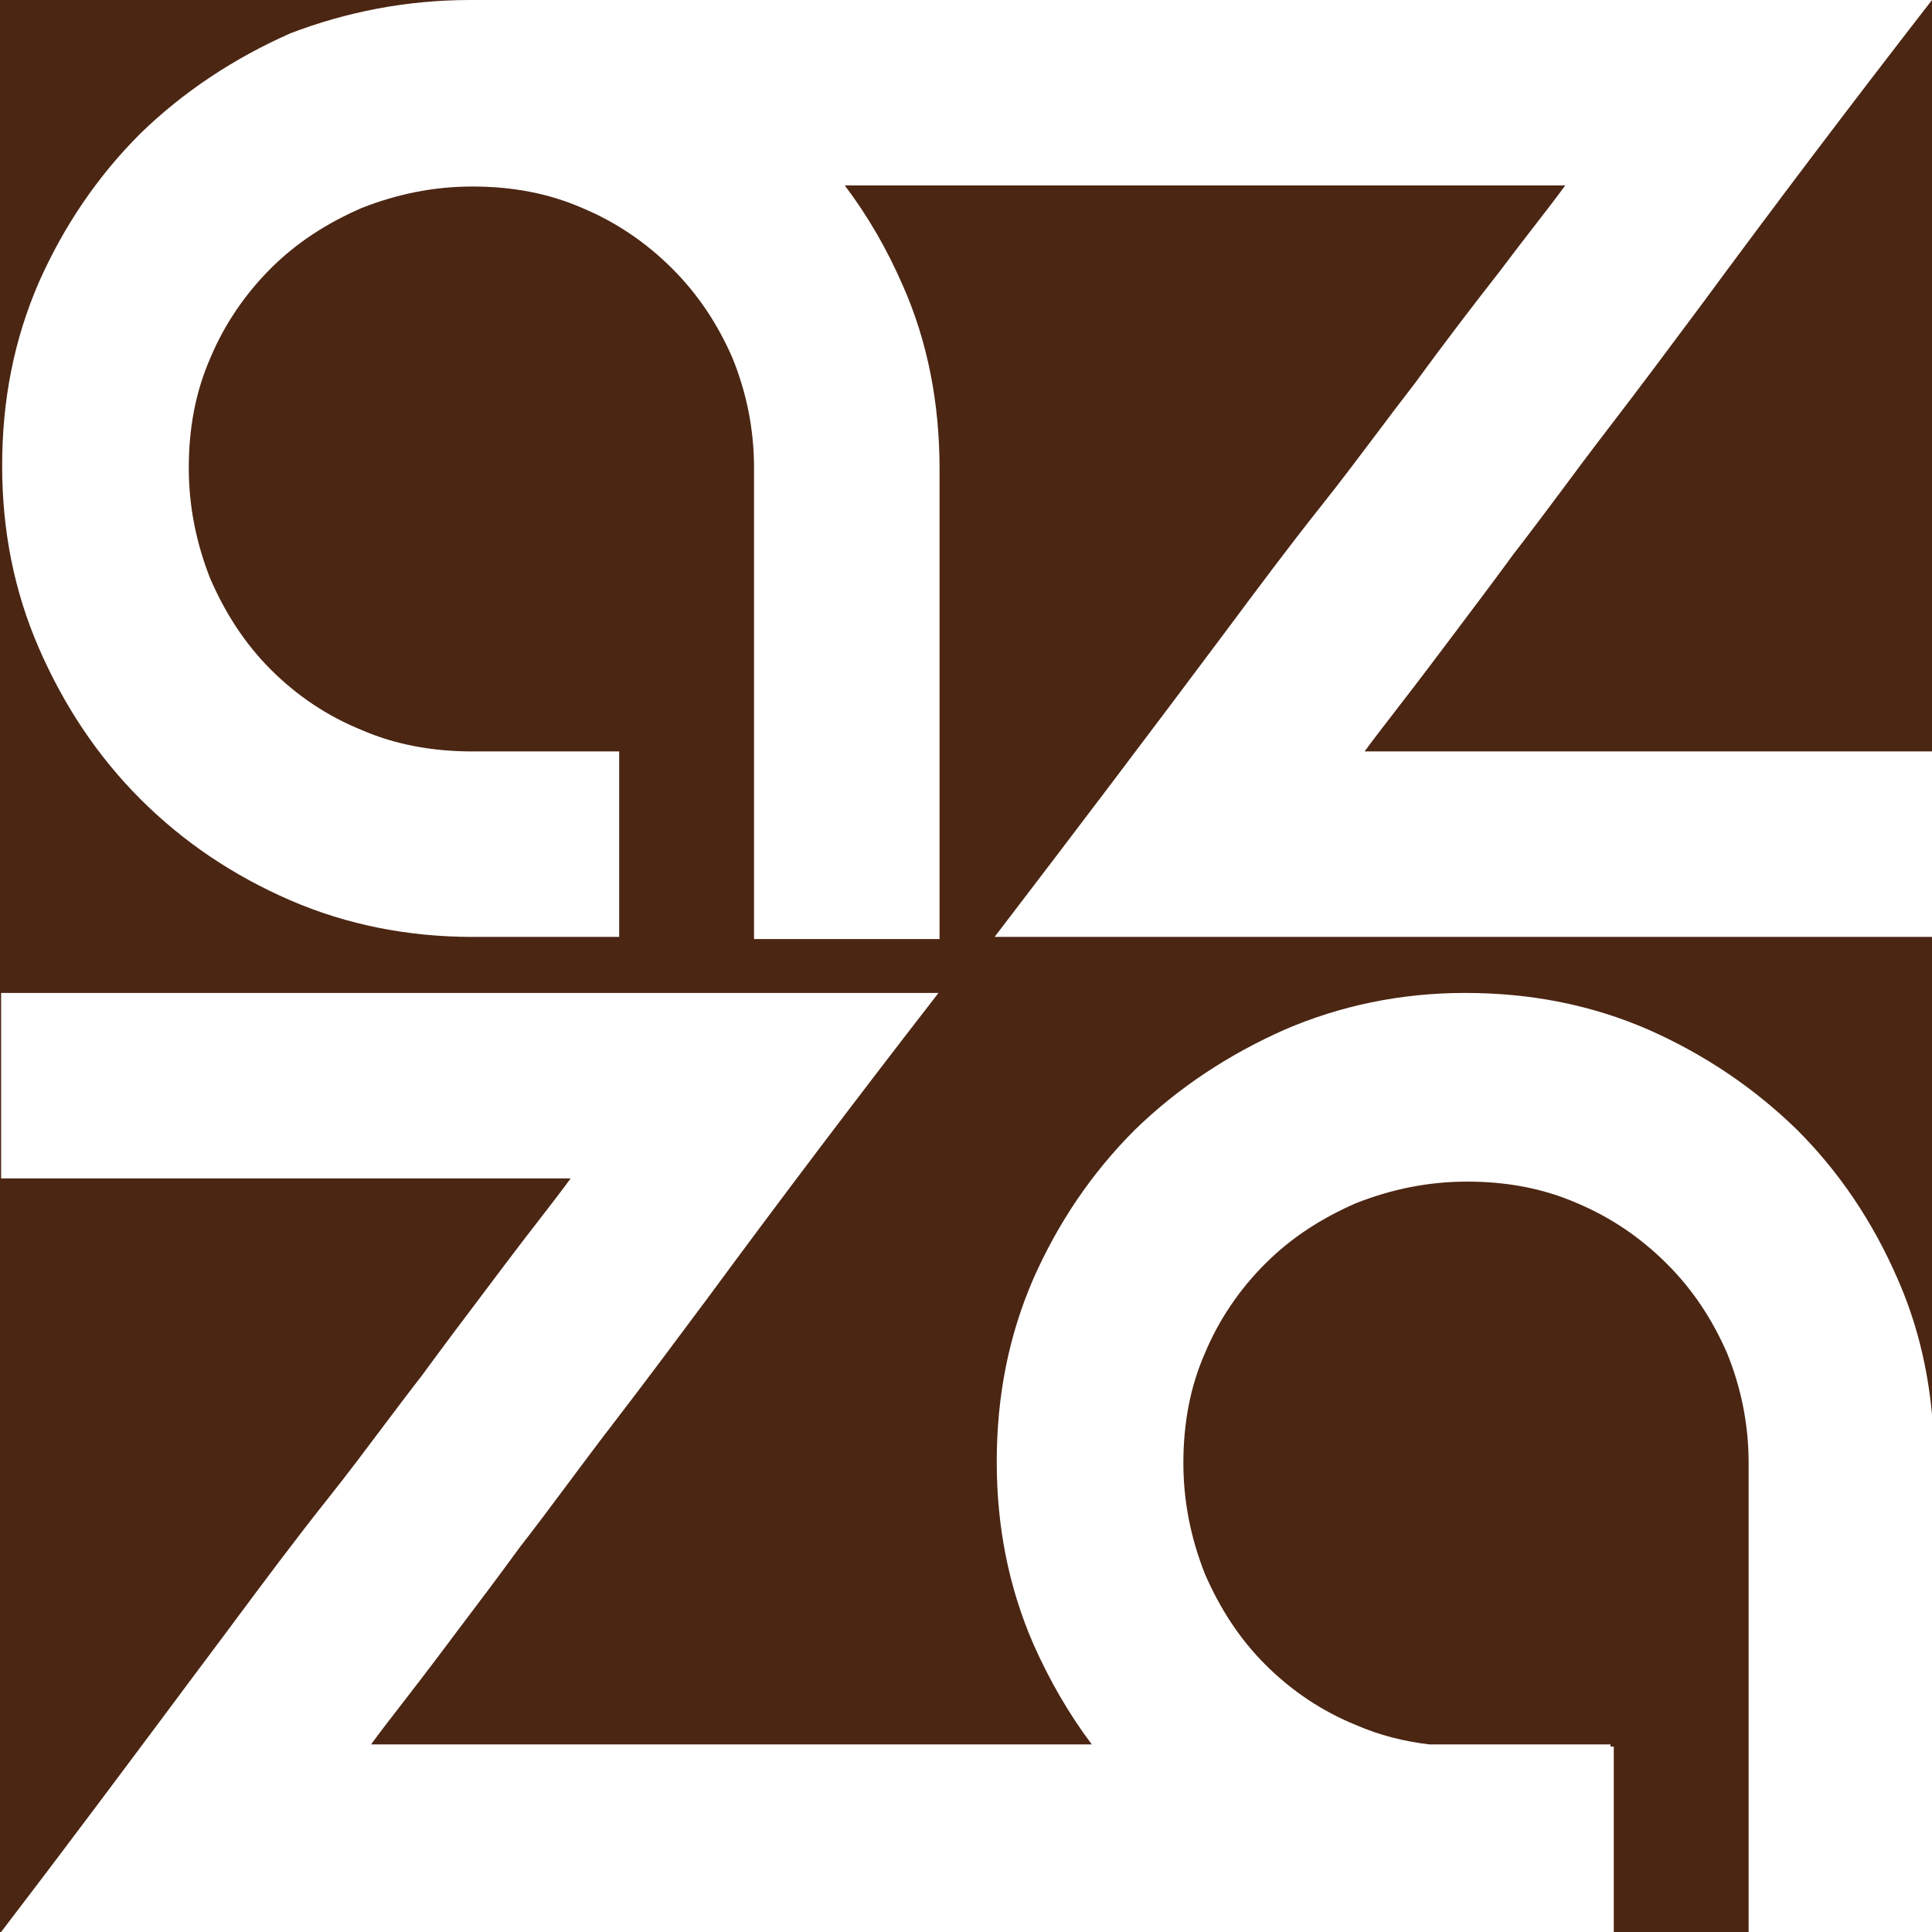 <svg width="35" height="35" viewBox="0 0 35 35" fill="none" xmlns="http://www.w3.org/2000/svg">
<path fill-rule="evenodd" clip-rule="evenodd" d="M0 0H8.52C7.367 0 6.273 0.215 5.257 0.605C4.241 1.055 3.322 1.66 2.54 2.422C1.759 3.203 1.153 4.102 0.703 5.117C0.254 6.152 0.039 7.246 0.039 8.438C0.039 9.609 0.254 10.703 0.703 11.738C1.153 12.773 1.759 13.691 2.54 14.473C3.322 15.254 4.221 15.859 5.257 16.309C6.293 16.758 7.406 16.973 8.559 16.973H11.217V13.613H8.559C7.856 13.613 7.172 13.496 6.547 13.223C5.921 12.969 5.374 12.598 4.905 12.129C4.436 11.66 4.084 11.113 3.811 10.488C3.557 9.844 3.42 9.18 3.42 8.477C3.42 7.773 3.537 7.109 3.811 6.484C4.065 5.879 4.436 5.332 4.905 4.863C5.374 4.395 5.921 4.043 6.547 3.77C7.191 3.516 7.856 3.379 8.559 3.379C9.263 3.379 9.927 3.496 10.553 3.77C11.159 4.023 11.706 4.395 12.175 4.863C12.644 5.332 12.995 5.859 13.269 6.484C13.523 7.109 13.66 7.773 13.66 8.477V17.012H17.021V8.496C17.021 7.305 16.806 6.191 16.357 5.176C16.07 4.515 15.719 3.909 15.304 3.359H28.356C28.188 3.59 27.992 3.843 27.773 4.125C27.585 4.368 27.381 4.633 27.164 4.922C26.675 5.547 26.167 6.211 25.639 6.934C25.405 7.235 25.17 7.548 24.931 7.866C24.612 8.29 24.285 8.725 23.939 9.16C23.333 9.922 22.767 10.684 22.2 11.445C20.871 13.223 19.483 15.059 18.018 16.973H35V13.613H24.721C24.889 13.383 25.085 13.13 25.303 12.848L25.303 12.847L25.303 12.847C25.491 12.604 25.696 12.34 25.913 12.051C26.044 11.876 26.178 11.698 26.315 11.517L26.316 11.516C26.668 11.049 27.038 10.559 27.418 10.039C27.706 9.668 27.995 9.281 28.29 8.886C28.553 8.532 28.821 8.172 29.098 7.812C29.684 7.051 30.251 6.289 30.818 5.528L30.818 5.528C32.127 3.75 33.515 1.914 35 0V25.622C34.919 24.752 34.714 23.93 34.375 23.164C33.925 22.129 33.319 21.23 32.557 20.469C31.776 19.707 30.877 19.102 29.86 18.652C28.825 18.203 27.73 17.988 26.538 17.988C25.366 17.988 24.271 18.223 23.275 18.652C22.259 19.102 21.34 19.707 20.558 20.469C19.777 21.25 19.171 22.148 18.721 23.164C18.272 24.199 18.057 25.293 18.057 26.484C18.057 27.656 18.272 28.75 18.721 29.785C19.009 30.434 19.359 31.043 19.779 31.602H6.722C6.89 31.371 7.087 31.117 7.305 30.836C7.493 30.593 7.697 30.328 7.915 30.039C8.046 29.864 8.18 29.686 8.317 29.504C8.67 29.038 9.039 28.548 9.419 28.027C9.708 27.656 9.997 27.269 10.291 26.874C10.555 26.52 10.823 26.16 11.1 25.801C11.686 25.039 12.253 24.277 12.82 23.516C14.129 21.738 15.517 19.902 17.002 17.988H0.02V21.348H10.338C10.17 21.578 9.974 21.832 9.756 22.113C9.567 22.357 9.363 22.621 9.146 22.91C9.014 23.085 8.88 23.264 8.743 23.445C8.39 23.912 8.021 24.402 7.641 24.922C7.406 25.223 7.172 25.536 6.932 25.854C6.614 26.278 6.287 26.713 5.941 27.148C5.335 27.91 4.768 28.672 4.202 29.433L4.202 29.434C3.903 29.833 3.601 30.237 3.296 30.646L3.296 30.646L3.296 30.647C2.245 32.056 1.156 33.516 0.02 35H0V0ZM29.235 35H31.678V26.504C31.678 25.801 31.541 25.137 31.287 24.512C31.013 23.887 30.662 23.359 30.193 22.891C29.724 22.422 29.177 22.051 28.571 21.797C27.945 21.523 27.281 21.406 26.577 21.406C25.874 21.406 25.209 21.543 24.564 21.797C23.939 22.07 23.392 22.422 22.923 22.891C22.454 23.359 22.083 23.906 21.829 24.512C21.555 25.137 21.438 25.801 21.438 26.504C21.438 27.207 21.575 27.871 21.829 28.516C22.102 29.141 22.454 29.688 22.923 30.156C23.392 30.625 23.939 30.996 24.564 31.25C24.985 31.434 25.432 31.547 25.894 31.602H29.176V31.641H29.235V35Z" fill="#4B2613"/>
</svg>
